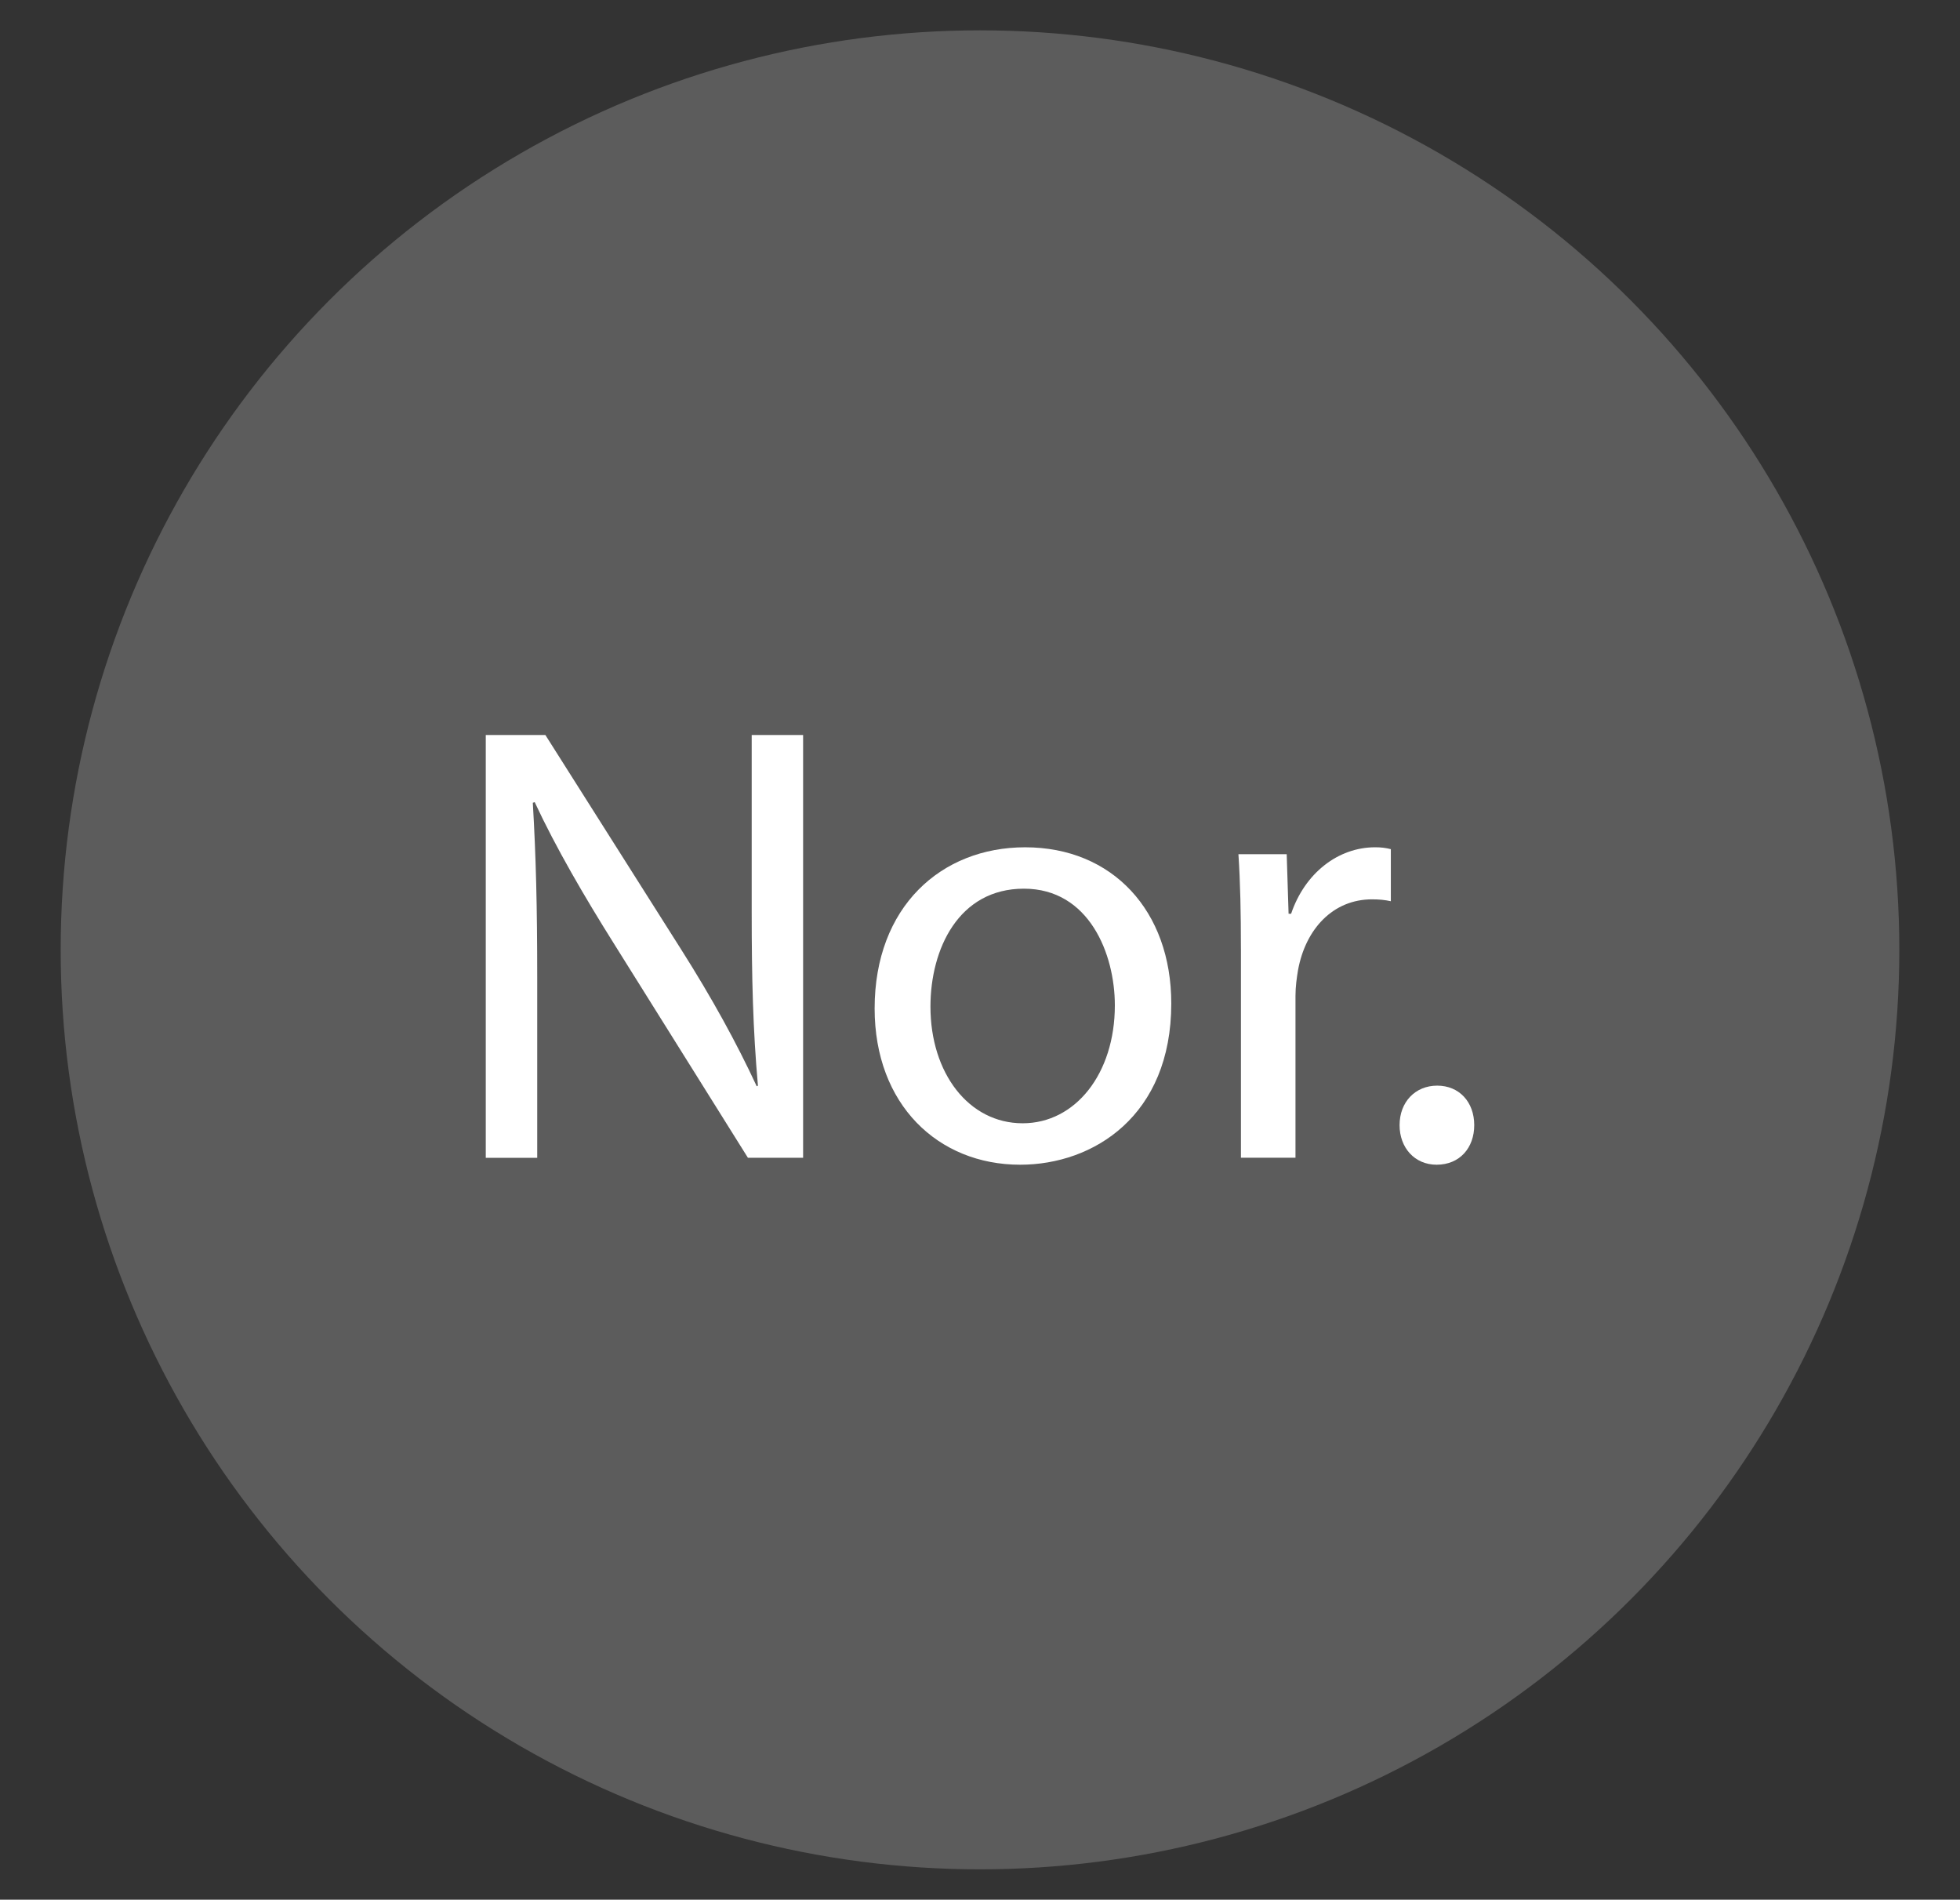 <?xml version="1.0" encoding="utf-8"?>
<!-- Generator: Adobe Illustrator 16.0.0, SVG Export Plug-In . SVG Version: 6.00 Build 0)  -->
<!DOCTYPE svg PUBLIC "-//W3C//DTD SVG 1.1//EN" "http://www.w3.org/Graphics/SVG/1.1/DTD/svg11.dtd">
<svg version="1.1" id="dab" xmlns="http://www.w3.org/2000/svg" xmlns:xlink="http://www.w3.org/1999/xlink" x="0px" y="0px"
	 width="100px" height="96.904px" viewBox="0 0 100 96.904" enable-background="new 0 0 100 96.904" xml:space="preserve">
<rect x="0" y="0" width="100" height="96.904" fill="#333333" stroke="none"/>
<circle opacity="0.2" fill="#FFFFFF" cx="50" cy="48.452" r="46.904"/>
<g>
	<path fill="#FFFFFF" d="M24.784,59.059V37.492h3.041l6.91,10.912c1.602,2.527,2.848,4.799,3.873,7.008l0.062-0.033
		c-0.256-2.879-0.318-5.502-0.318-8.863v-9.023h2.623v21.566h-2.816l-6.848-10.943c-1.504-2.398-2.943-4.863-4.031-7.199
		l-0.096,0.033c0.16,2.719,0.225,5.311,0.225,8.895v9.215H24.784z"/>
	<path fill="#FFFFFF" d="M59.759,51.188c0,5.729-3.967,8.225-7.711,8.225c-4.191,0-7.424-3.072-7.424-7.969
		c0-5.184,3.393-8.223,7.68-8.223C56.751,43.221,59.759,46.453,59.759,51.188z M47.472,51.348c0,3.393,1.953,5.951,4.705,5.951
		c2.688,0,4.703-2.527,4.703-6.016c0-2.623-1.312-5.951-4.641-5.951C48.913,45.332,47.472,48.404,47.472,51.348z"/>
	<path fill="#FFFFFF" d="M63.312,48.404c0-1.824-0.031-3.393-0.127-4.832h2.463l0.096,3.039h0.129
		c0.703-2.078,2.4-3.391,4.287-3.391c0.32,0,0.545,0.031,0.801,0.096v2.656c-0.289-0.064-0.576-0.096-0.961-0.096
		c-1.984,0-3.391,1.504-3.775,3.615c-0.064,0.385-0.129,0.832-0.129,1.312v8.254h-2.783V48.404z"/>
	<path fill="#FFFFFF" d="M71.407,57.395c0-1.184,0.801-2.016,1.92-2.016c1.121,0,1.889,0.832,1.889,2.016
		c0,1.152-0.736,2.018-1.92,2.018C72.175,59.412,71.407,58.547,71.407,57.395z"/>
</g>
</svg>
